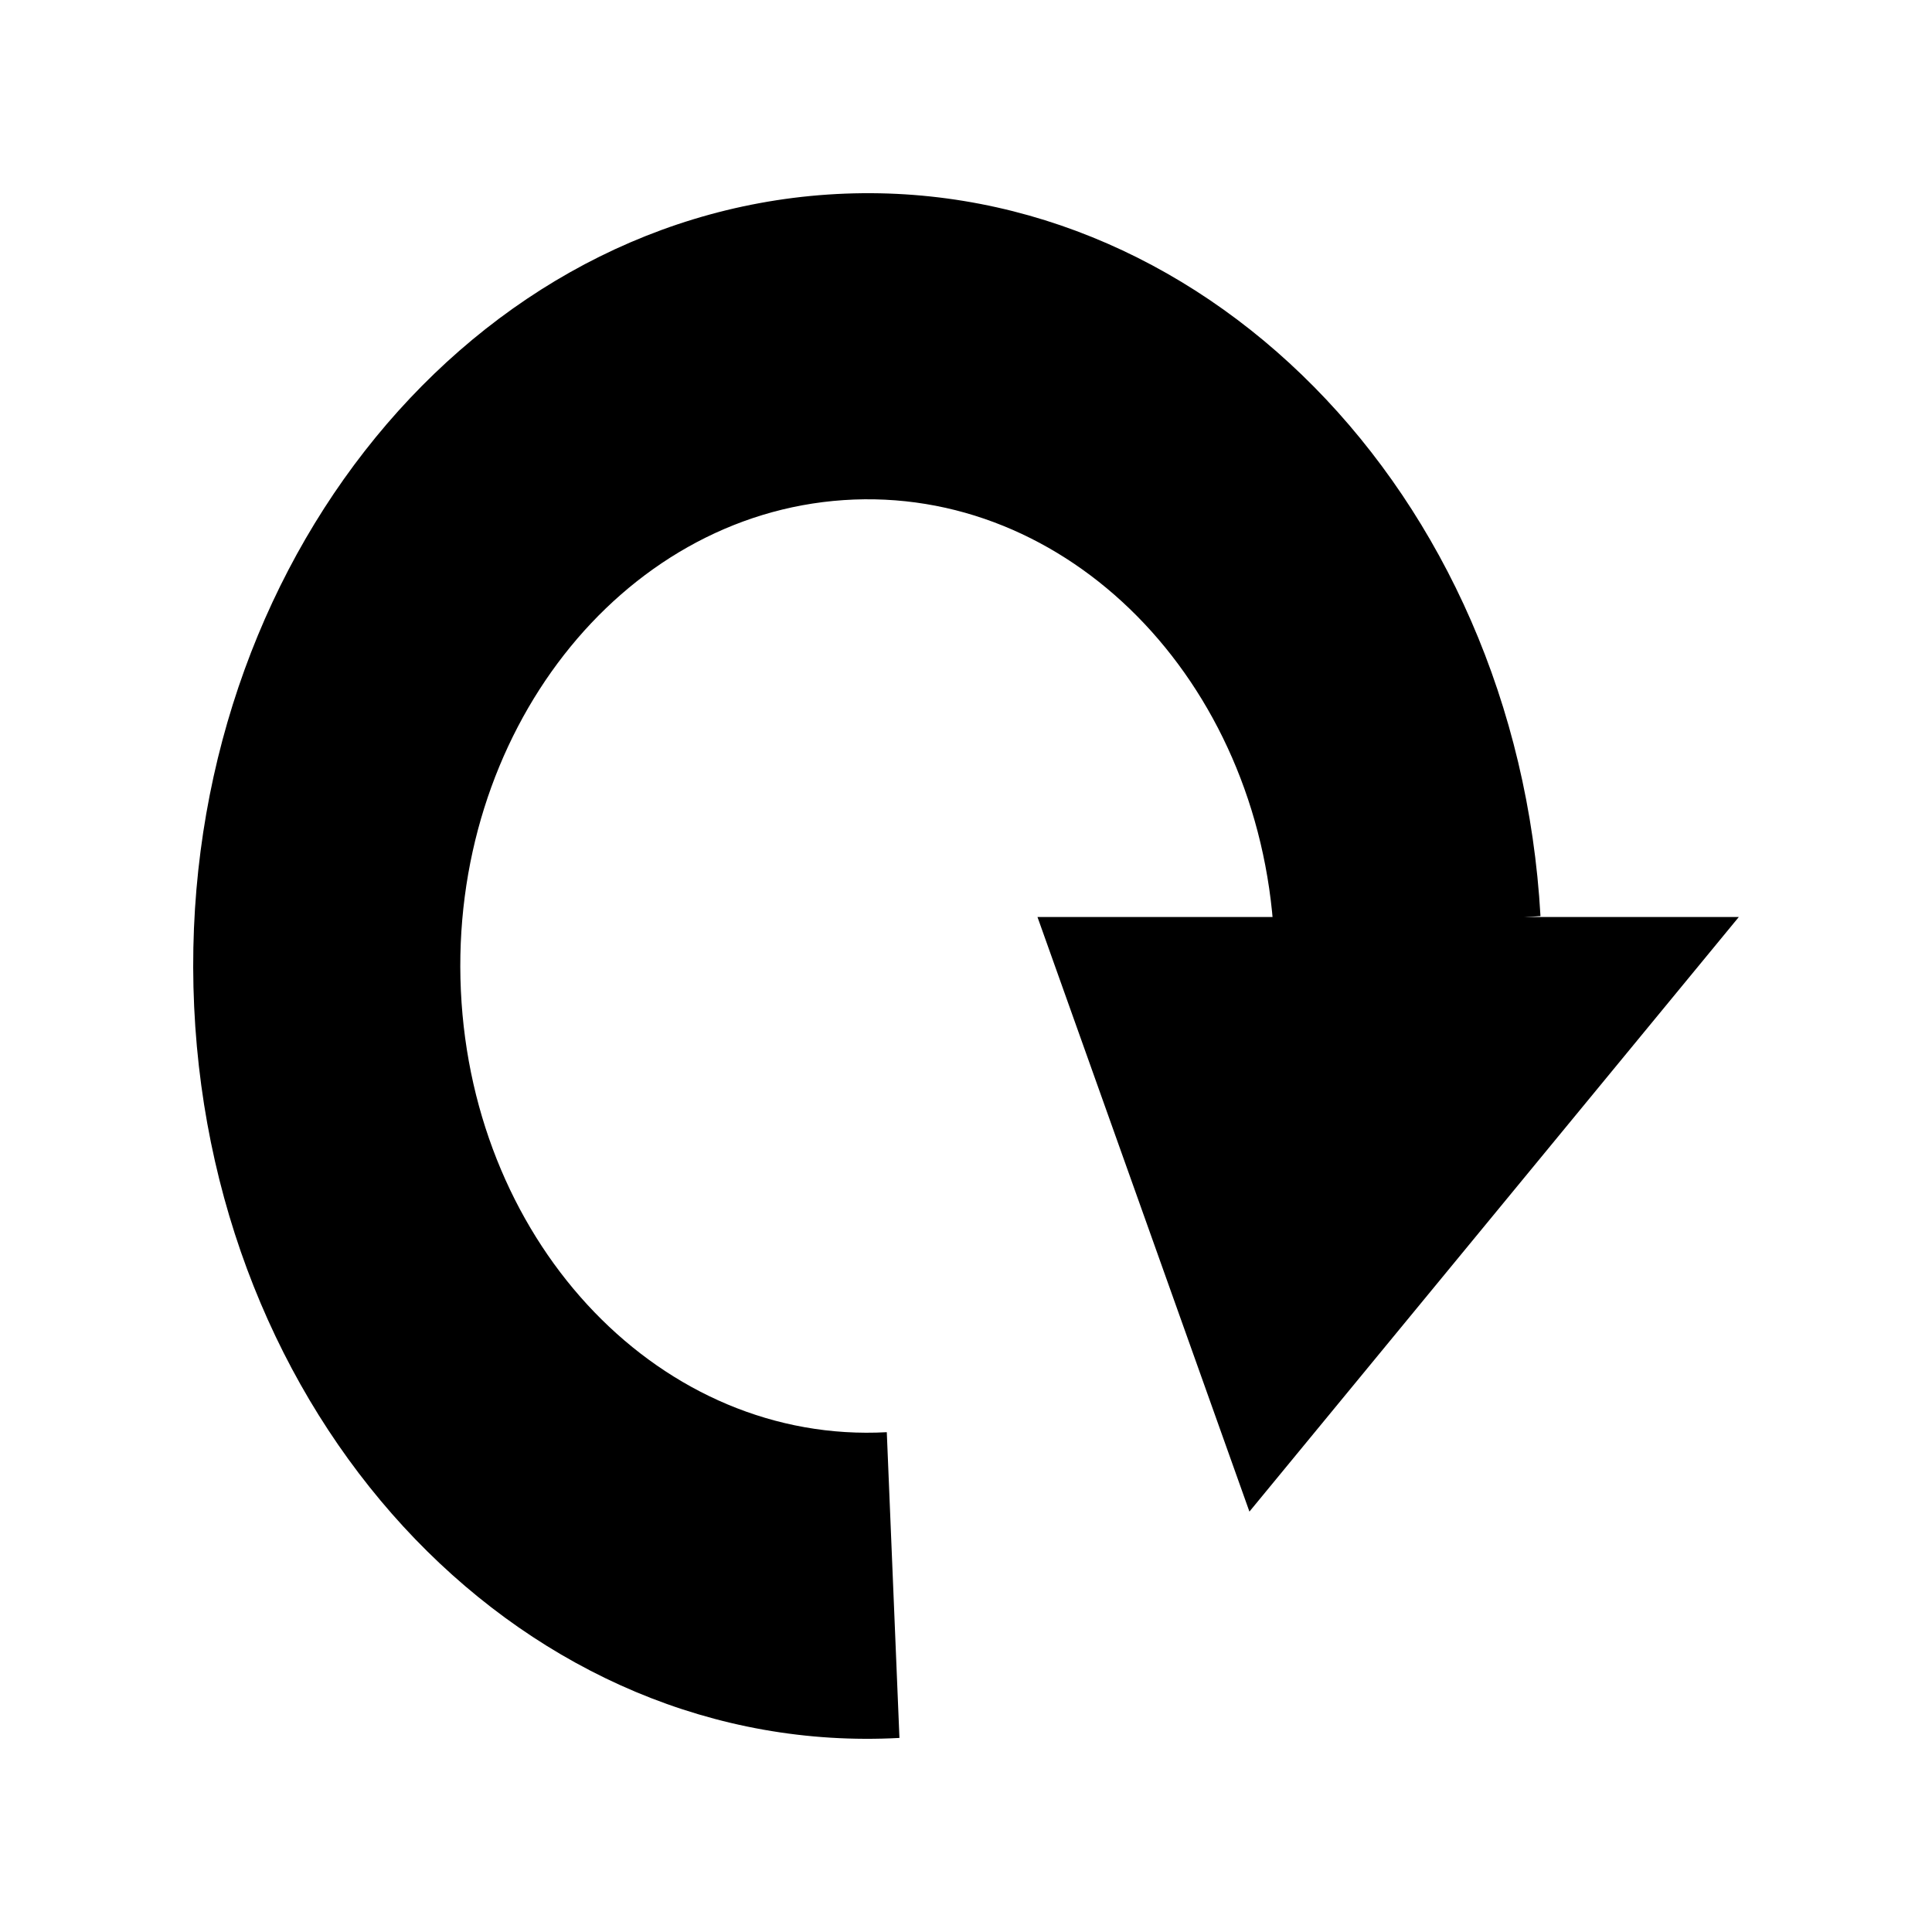 <svg width="20" height="20" viewBox="0 0 20 20" xmlns="http://www.w3.org/2000/svg">
  <path fill-rule="evenodd" clip-rule="evenodd" d="M9.311 17.991C5.475 18.199 2.214 14.818 2.01 10.424C1.806 6.03 4.737 2.273 8.57 2.014C12.403 1.755 15.699 5.092 15.947 9.483L13.188 9.688C13.038 7.036 11.048 5.021 8.733 5.177C6.418 5.333 4.648 7.603 4.771 10.256C4.894 12.91 6.864 14.952 9.18 14.826L9.311 17.991Z" fill="currentColor" />
  <path fill-rule="evenodd" clip-rule="evenodd" d="M10.74 9.493L12.934 15.648L18 9.493H10.74Z" fill="currentColor" />
</svg>
